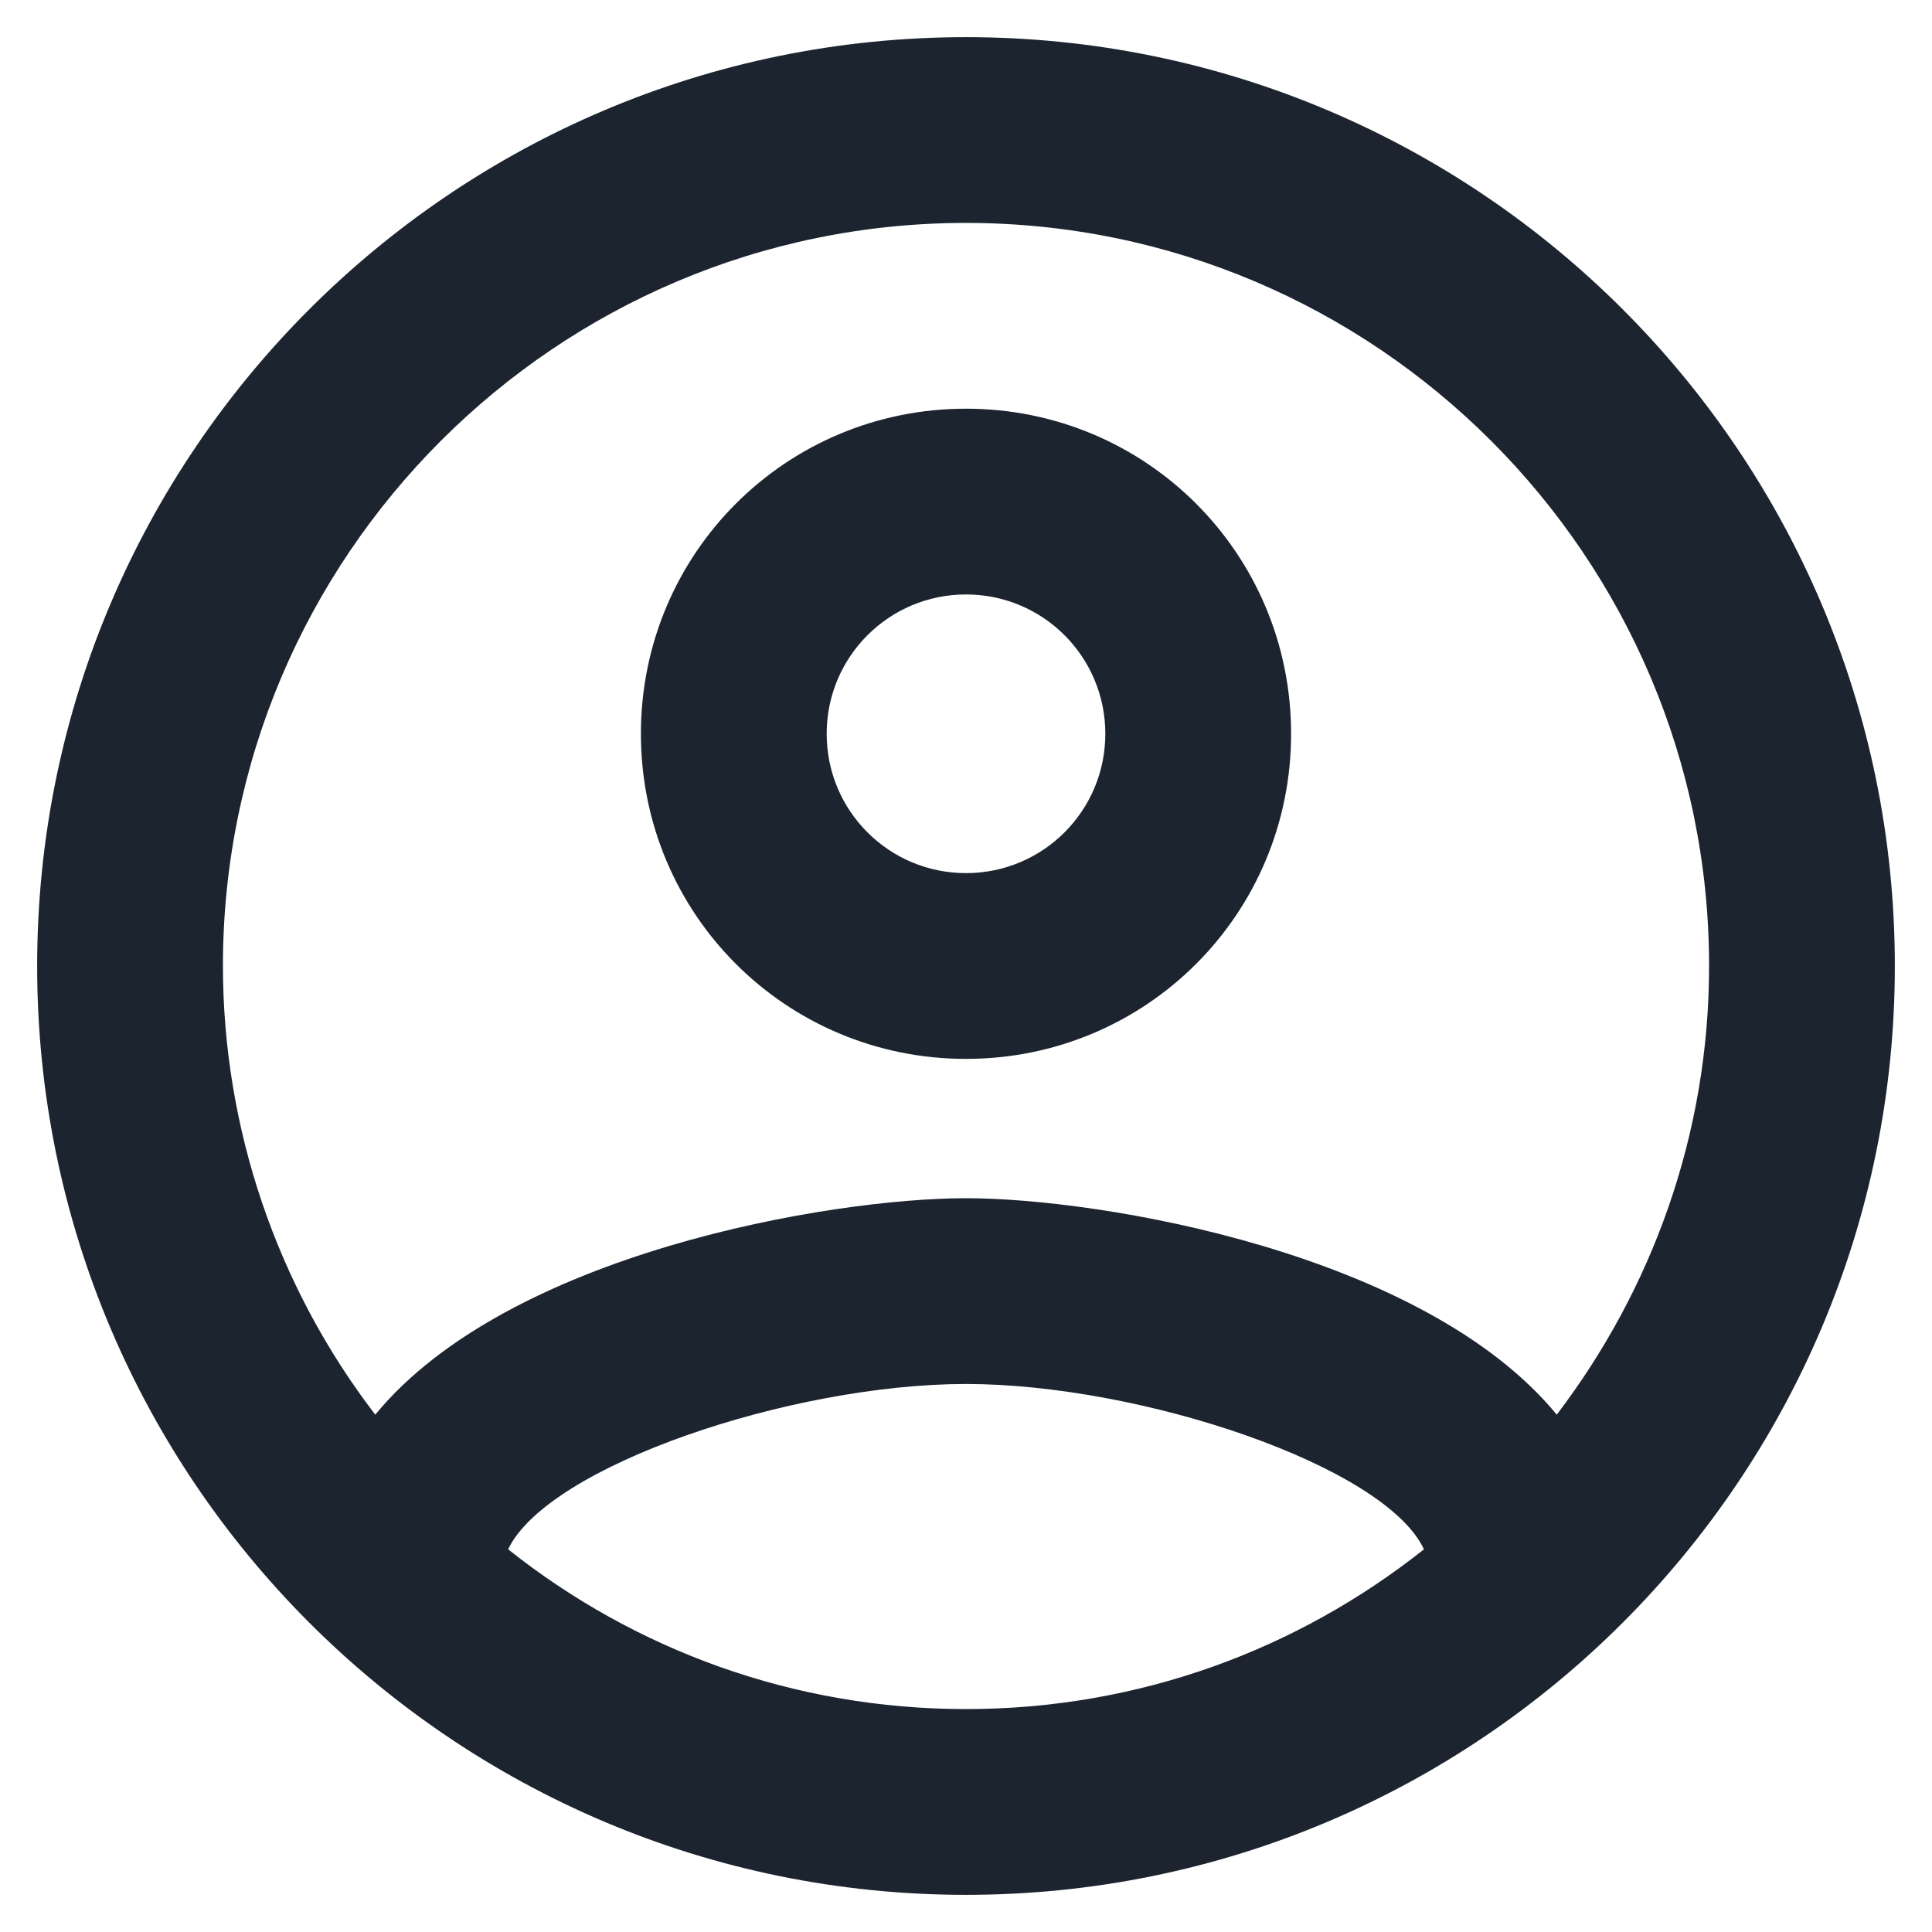 <svg width="26" height="26" viewBox="0 0 26 26" fill="none" xmlns="http://www.w3.org/2000/svg">
<path d="M13 0.5C6.1 0.5 0.5 6.1 0.5 13C0.5 19.9 6.1 25.5 13 25.5C19.9 25.5 25.5 19.9 25.5 13C25.5 6.1 19.9 0.5 13 0.5ZM6.838 20.85C7.375 19.725 10.65 18.625 13 18.625C15.35 18.625 18.637 19.725 19.163 20.85C17.462 22.2 15.325 23 13 23C10.675 23 8.537 22.2 6.838 20.85ZM20.95 19.038C19.163 16.863 14.825 16.125 13 16.125C11.175 16.125 6.838 16.863 5.05 19.038C3.722 17.305 3.002 15.183 3 13C3 7.487 7.487 3 13 3C18.512 3 23 7.487 23 13C23 15.275 22.225 17.363 20.95 19.038ZM13 5.5C10.575 5.5 8.625 7.45 8.625 9.875C8.625 12.3 10.575 14.25 13 14.25C15.425 14.25 17.375 12.3 17.375 9.875C17.375 7.45 15.425 5.5 13 5.5ZM13 11.75C11.963 11.75 11.125 10.912 11.125 9.875C11.125 8.838 11.963 8 13 8C14.037 8 14.875 8.838 14.875 9.875C14.875 10.912 14.037 11.75 13 11.75Z" fill="#1C242F"/>
</svg>
